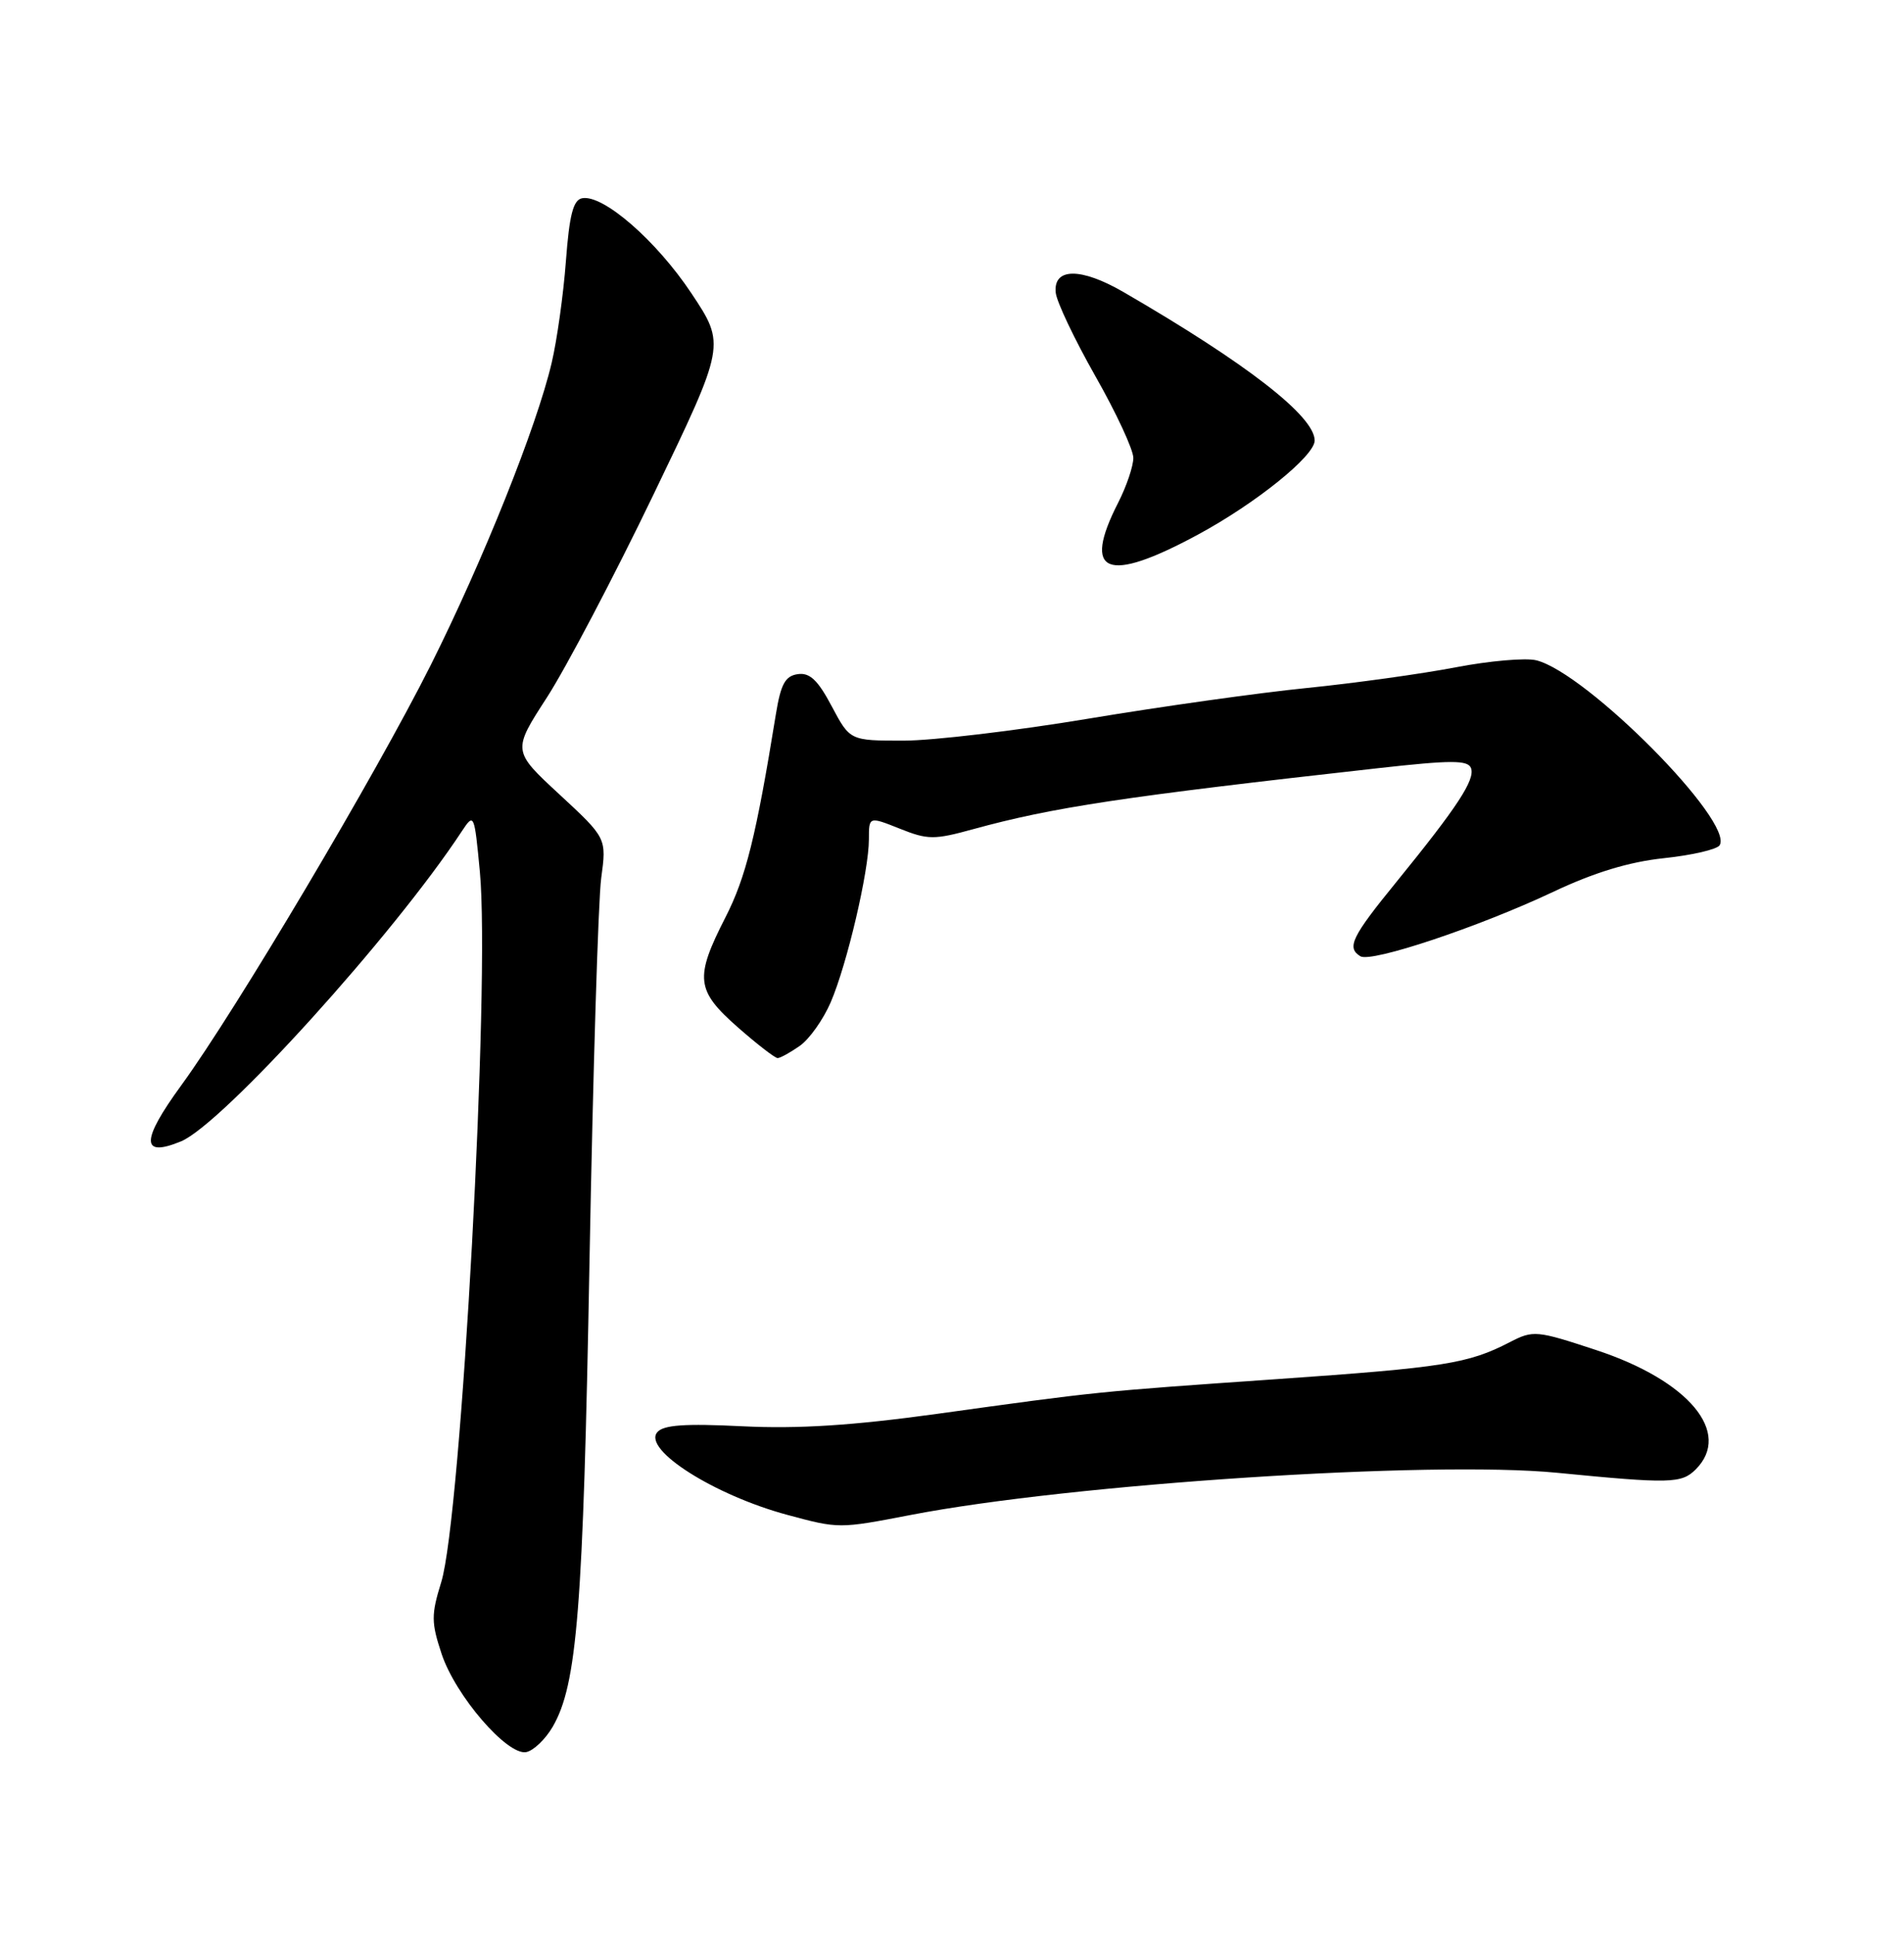 <?xml version="1.0" encoding="UTF-8" standalone="no"?>
<!DOCTYPE svg PUBLIC "-//W3C//DTD SVG 1.1//EN" "http://www.w3.org/Graphics/SVG/1.1/DTD/svg11.dtd" >
<svg xmlns="http://www.w3.org/2000/svg" xmlns:xlink="http://www.w3.org/1999/xlink" version="1.1" viewBox="0 0 252 256">
 <g >
 <path fill="currentColor"
d=" M 73.14 228.50 C 76.39 222.91 77.18 212.98 78.02 167.00 C 78.48 141.97 79.18 119.11 79.57 116.20 C 80.29 110.90 80.29 110.90 74.05 105.12 C 67.81 99.35 67.81 99.35 72.39 92.28 C 74.90 88.39 81.26 76.30 86.50 65.42 C 96.04 45.62 96.04 45.62 91.51 38.81 C 86.88 31.84 79.82 25.70 77.05 26.23 C 75.87 26.45 75.36 28.41 74.90 34.54 C 74.57 38.96 73.72 45.03 73.01 48.03 C 71.03 56.46 63.93 74.18 57.01 88.00 C 49.75 102.48 31.22 133.69 23.99 143.61 C 18.64 150.94 18.63 153.22 23.96 151.02 C 29.42 148.75 52.10 123.72 61.13 109.98 C 62.74 107.55 62.78 107.64 63.51 115.33 C 64.90 129.97 61.05 200.76 58.40 209.34 C 57.06 213.66 57.07 214.68 58.45 218.84 C 60.29 224.38 67.14 232.31 69.65 231.83 C 70.61 231.64 72.18 230.14 73.14 228.50 Z  M 120.50 200.46 C 141.82 196.34 189.36 193.24 206.05 194.87 C 221.06 196.34 222.55 196.30 224.43 194.43 C 229.28 189.58 223.53 182.68 211.27 178.64 C 203.36 176.03 202.93 175.99 199.83 177.59 C 194.31 180.44 191.16 180.94 169.03 182.48 C 144.98 184.15 145.49 184.10 124.00 187.08 C 112.84 188.62 105.64 189.08 98.28 188.72 C 90.61 188.34 87.79 188.54 86.98 189.52 C 85.07 191.83 94.57 197.85 104.23 200.45 C 111.02 202.28 111.06 202.28 120.50 200.46 Z  M 105.86 138.38 C 107.13 137.49 108.97 134.89 109.95 132.61 C 112.12 127.56 115.00 115.25 115.00 111.06 C 115.00 108.02 115.00 108.02 119.07 109.64 C 122.79 111.13 123.63 111.14 128.82 109.71 C 139.39 106.81 148.59 105.42 182.34 101.65 C 192.07 100.56 194.28 100.56 194.69 101.63 C 195.27 103.15 192.90 106.76 184.84 116.67 C 178.88 123.98 178.20 125.39 180.05 126.53 C 181.48 127.41 195.70 122.66 205.50 118.04 C 210.99 115.44 215.61 114.04 220.24 113.55 C 223.95 113.16 227.26 112.39 227.60 111.84 C 229.53 108.72 210.03 89.05 203.34 87.37 C 201.94 87.02 197.13 87.44 192.65 88.30 C 188.17 89.16 179.32 90.39 173.00 91.03 C 166.68 91.66 153.65 93.49 144.06 95.09 C 134.47 96.69 123.44 98.00 119.56 98.00 C 112.50 98.00 112.50 98.00 110.08 93.45 C 108.25 89.99 107.17 88.97 105.59 89.20 C 103.92 89.44 103.34 90.52 102.69 94.50 C 100.07 110.66 98.72 116.10 96.01 121.39 C 91.92 129.40 92.10 131.04 97.64 135.92 C 100.19 138.16 102.57 140.00 102.92 140.00 C 103.27 140.00 104.59 139.27 105.86 138.38 Z  M 158.53 70.75 C 166.22 66.60 174.00 60.33 174.00 58.29 C 174.00 55.08 165.06 48.13 148.71 38.65 C 143.05 35.37 139.38 35.40 139.73 38.73 C 139.86 39.96 142.23 44.93 144.98 49.78 C 147.74 54.63 150.00 59.50 150.00 60.59 C 150.00 61.68 149.10 64.34 148.00 66.50 C 143.17 75.96 146.44 77.28 158.53 70.75 Z "/>
</g>
</svg>